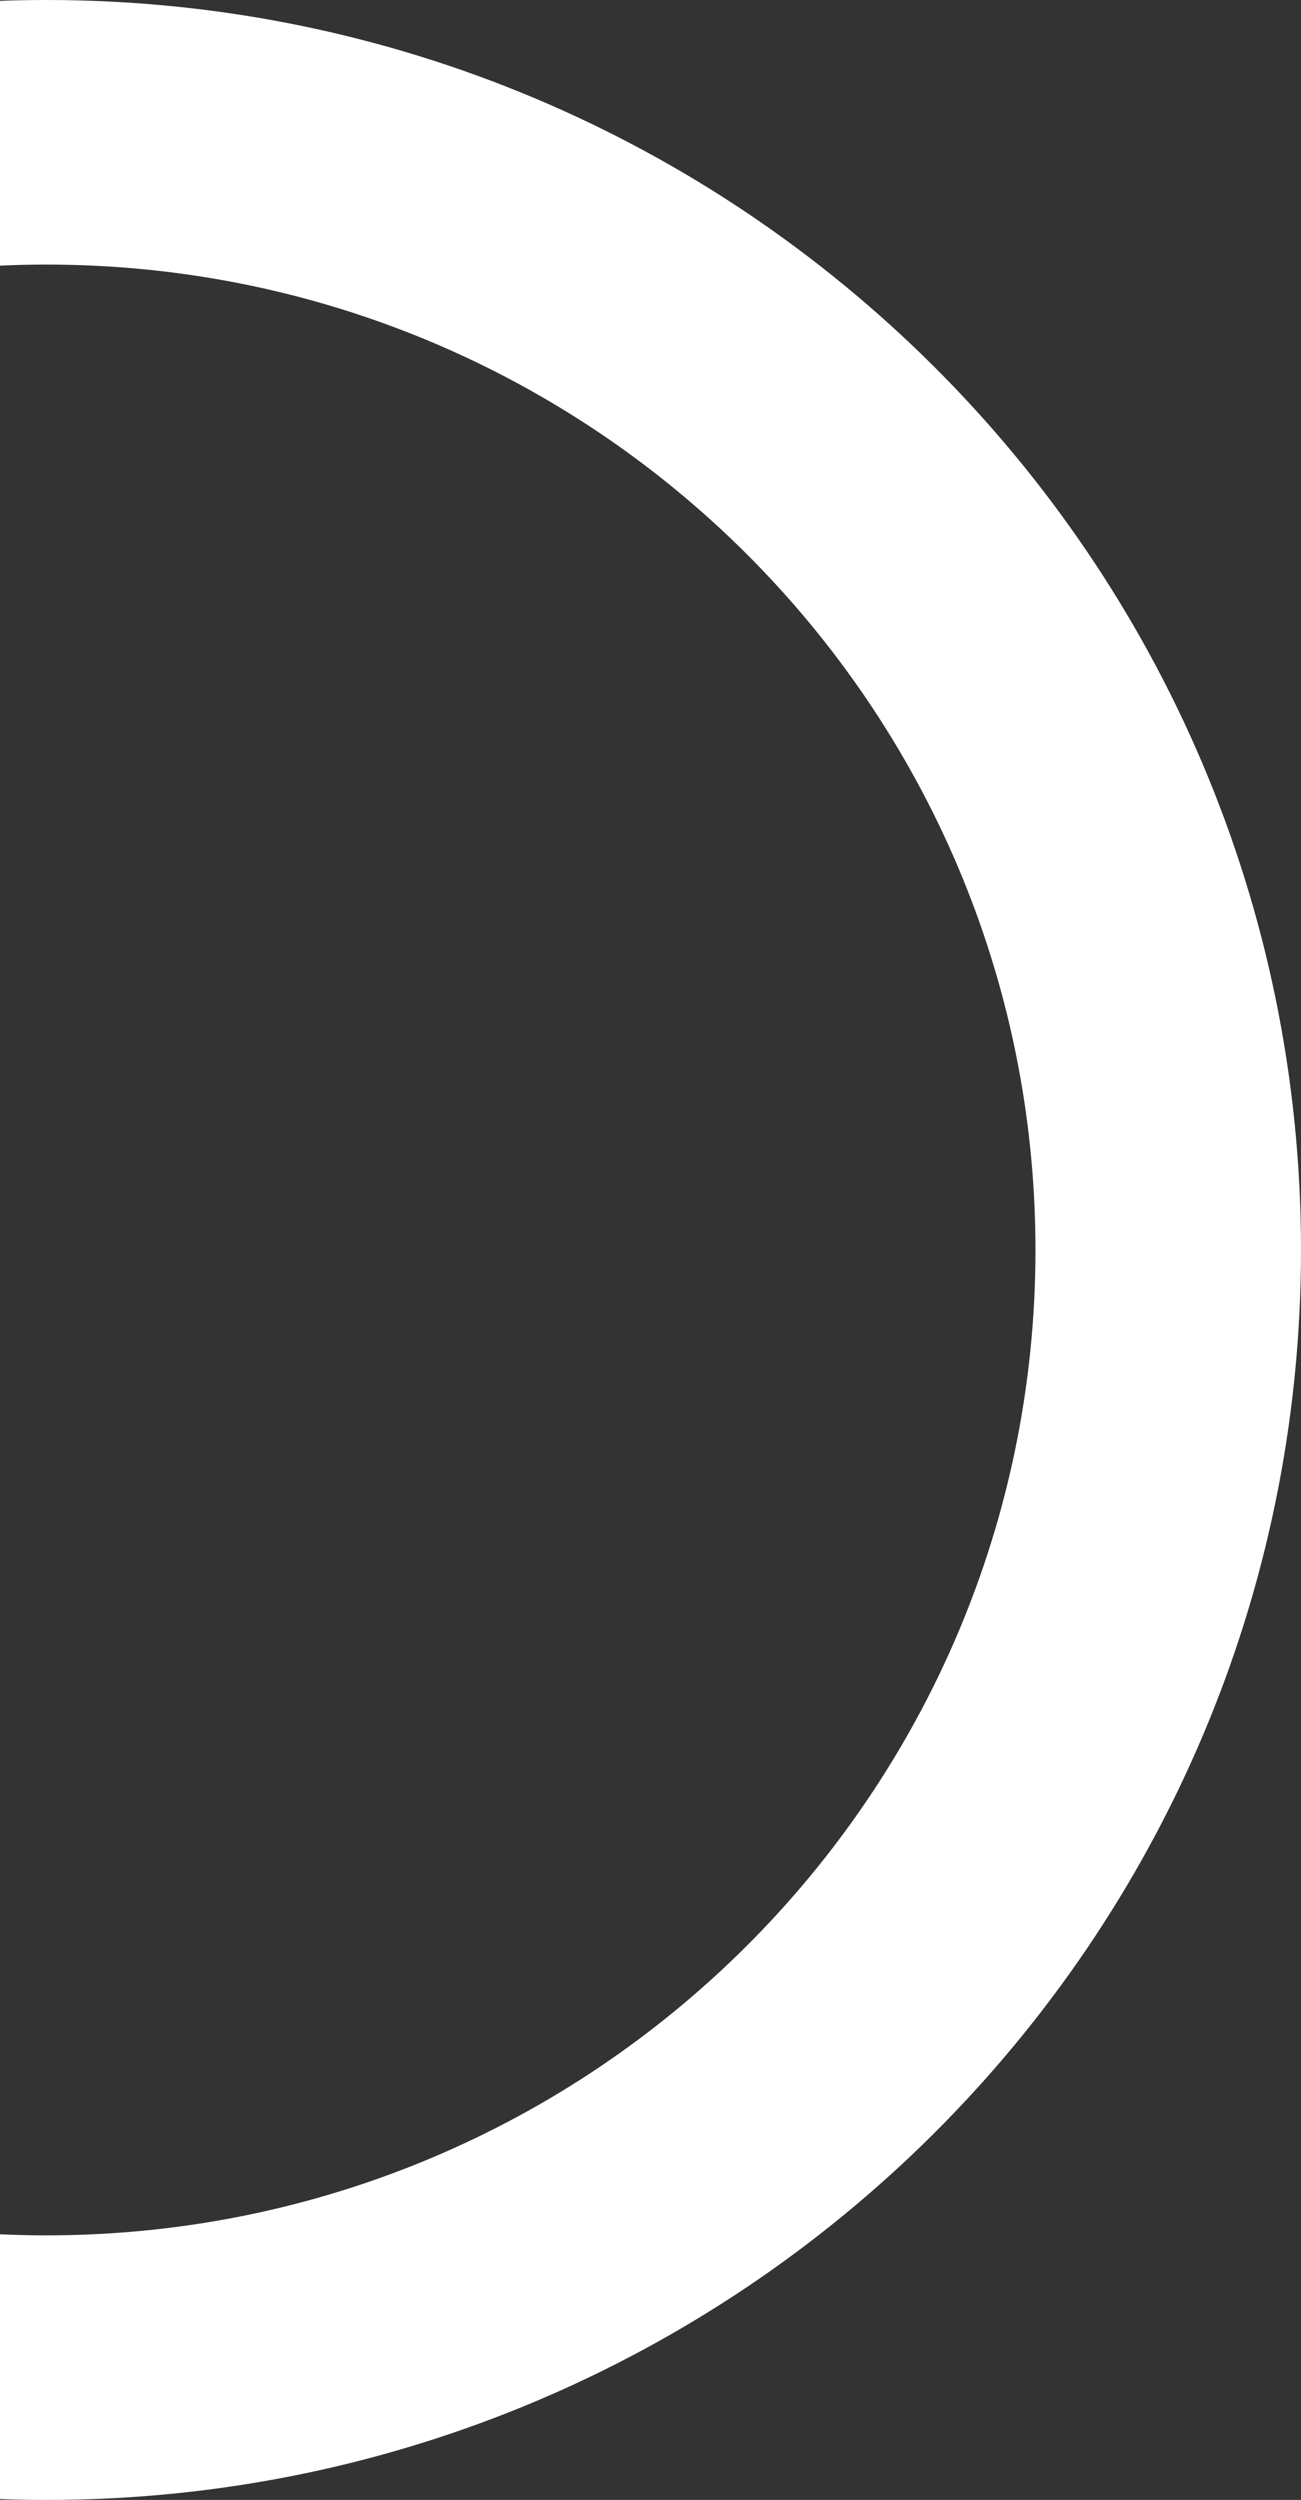 <svg width="113" height="217" viewBox="0 0 113 217" fill="none" xmlns="http://www.w3.org/2000/svg">
<rect x="0" y="0" width="113" height="217" fill="#333333" stroke="none"/>
<path fill-rule="evenodd" clip-rule="evenodd" d="M-6.34582e-09 216.927C1.34 216.976 2.685 217 4.036 217C64.208 217 113 168.426 113 108.5C113 48.573 64.208 9.64556e-06 4.036 1.4906e-05C2.685 1.50241e-05 1.34 0.024 -1.89644e-05 0.073L-1.6955e-05 23.058C1.338 22.996 2.683 22.965 4.036 22.965C51.478 22.965 89.936 61.252 89.937 108.5C89.937 155.75 51.478 194.035 4.036 194.035C2.683 194.035 1.338 194.003 -2.01586e-06 193.941L-6.34582e-09 216.927Z" fill="white"/>
</svg>

